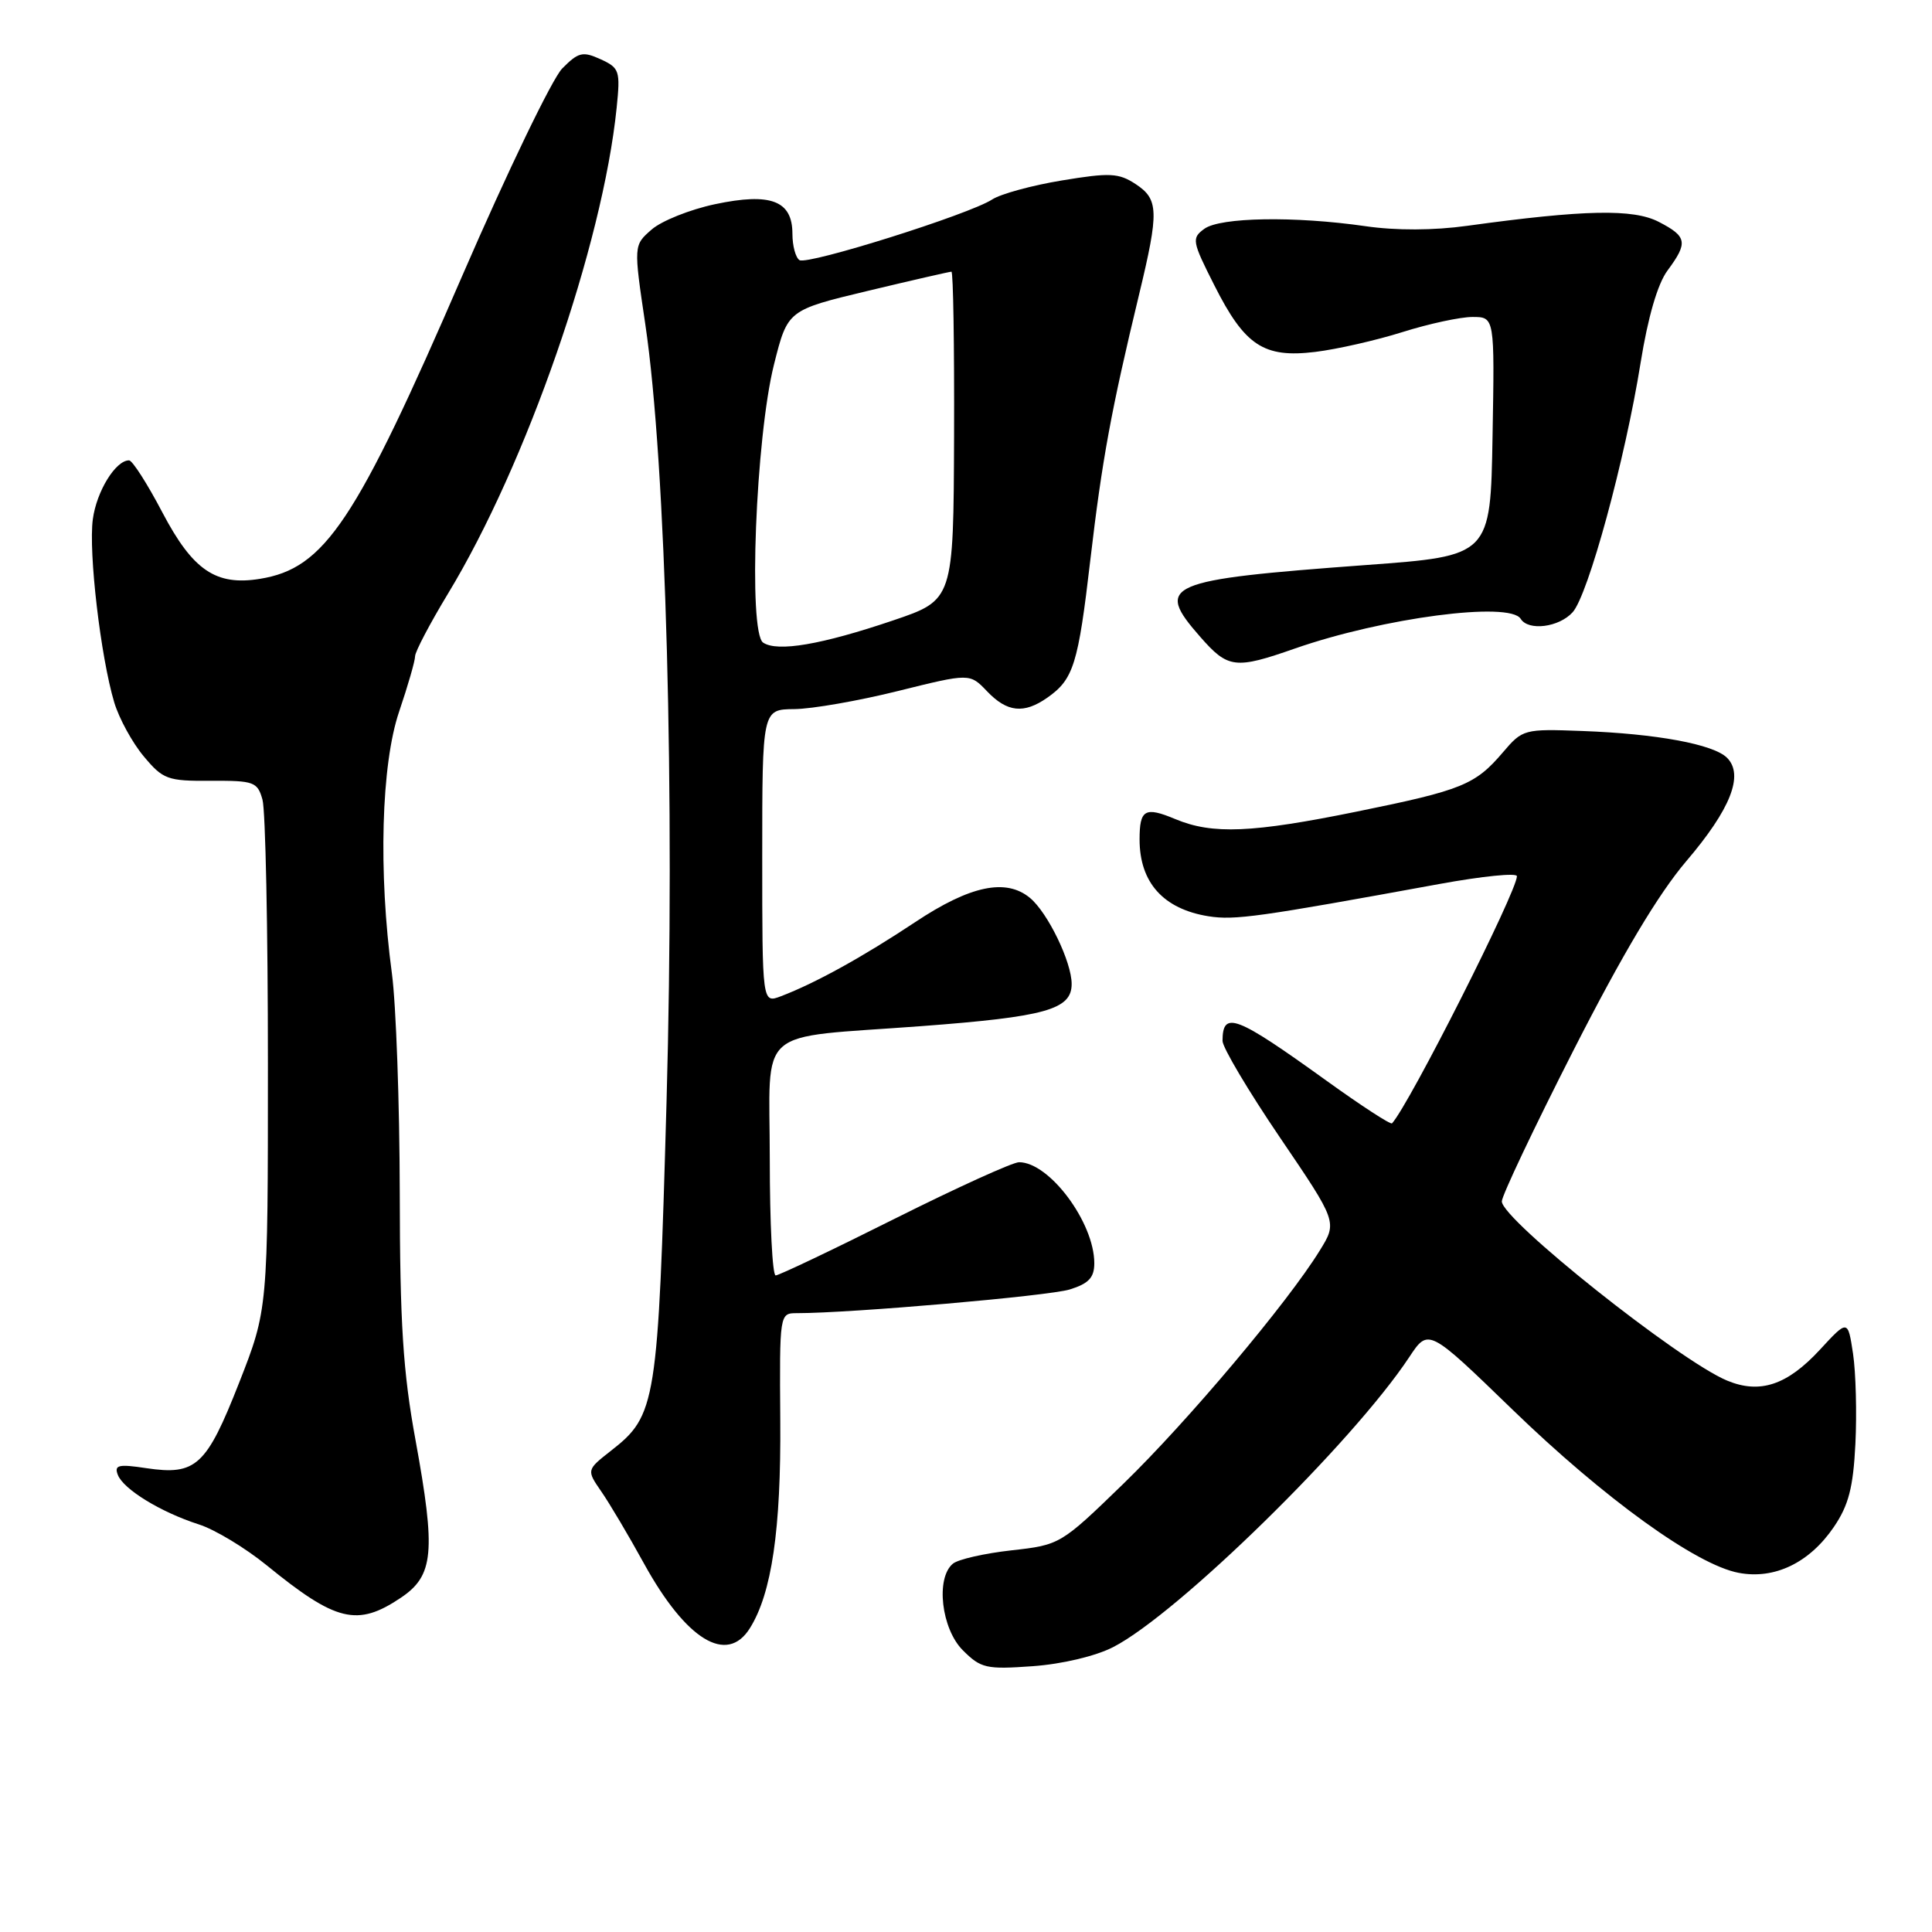 <?xml version="1.0" encoding="UTF-8" standalone="no"?>
<!DOCTYPE svg PUBLIC "-//W3C//DTD SVG 1.1//EN" "http://www.w3.org/Graphics/SVG/1.1/DTD/svg11.dtd" >
<svg xmlns="http://www.w3.org/2000/svg" xmlns:xlink="http://www.w3.org/1999/xlink" version="1.1" viewBox="0 0 256 256">
 <g >
 <path fill="currentColor"
d=" M 147.50 218.25 C 156.04 213.87 179.24 191.15 186.73 179.83 C 189.27 175.99 189.27 175.99 200.39 186.76 C 212.57 198.56 224.76 207.36 230.39 208.41 C 235.14 209.31 239.76 207.08 242.99 202.34 C 244.95 199.46 245.56 197.12 245.85 191.32 C 246.05 187.27 245.91 181.90 245.54 179.39 C 244.85 174.83 244.85 174.83 241.15 178.84 C 236.81 183.54 233.20 184.74 228.86 182.94 C 222.53 180.32 199.00 161.60 199.00 159.19 C 199.00 158.44 203.27 149.43 208.50 139.16 C 214.99 126.42 219.73 118.47 223.45 114.10 C 229.32 107.22 231.11 102.68 228.84 100.41 C 227.05 98.62 219.48 97.22 209.65 96.86 C 201.95 96.57 201.75 96.63 199.15 99.68 C 195.48 103.99 193.74 104.70 179.88 107.52 C 165.91 110.37 160.66 110.59 155.75 108.54 C 151.71 106.85 151.00 107.25 151.00 111.23 C 151.00 116.94 154.15 120.45 160.13 121.41 C 163.61 121.96 166.74 121.52 190.75 117.13 C 196.39 116.10 201.00 115.63 201.00 116.10 C 201.00 118.13 186.74 146.35 184.45 148.85 C 184.27 149.05 180.38 146.52 175.81 143.23 C 163.74 134.54 162.01 133.87 161.99 137.92 C 161.99 138.79 165.41 144.55 169.59 150.71 C 177.21 161.93 177.21 161.93 174.87 165.71 C 170.62 172.61 157.33 188.38 148.86 196.60 C 140.55 204.66 140.46 204.71 134.01 205.43 C 130.44 205.83 126.95 206.62 126.26 207.20 C 123.96 209.11 124.73 215.82 127.58 218.67 C 129.97 221.06 130.68 221.22 136.83 220.78 C 140.74 220.50 145.16 219.45 147.50 218.25 Z  M 99.36 215.75 C 102.26 211.14 103.50 202.64 103.39 188.25 C 103.29 174.00 103.29 174.00 105.62 174.00 C 112.80 174.00 138.98 171.72 141.75 170.86 C 144.26 170.08 145.00 169.29 145.00 167.38 C 145.00 161.99 139.05 154.00 135.03 154.00 C 134.19 154.00 126.76 157.38 118.53 161.50 C 110.29 165.63 103.20 169.00 102.78 169.00 C 102.35 169.00 102.00 162.08 102.00 153.61 C 102.00 135.70 99.79 137.64 122.06 135.97 C 138.56 134.73 142.00 133.77 142.00 130.38 C 142.00 127.47 138.84 120.94 136.48 118.98 C 133.30 116.34 128.55 117.34 121.26 122.19 C 114.32 126.80 108.02 130.28 103.47 132.01 C 101.00 132.95 101.00 132.95 101.00 113.48 C 101.00 94.00 101.00 94.00 105.25 93.96 C 107.59 93.94 113.78 92.86 119.00 91.56 C 128.50 89.20 128.50 89.20 130.79 91.60 C 133.45 94.39 135.67 94.62 138.77 92.45 C 142.25 90.01 142.86 88.07 144.48 74.15 C 146.03 60.93 147.23 54.39 150.94 39.00 C 153.59 27.99 153.54 26.40 150.46 24.38 C 148.23 22.92 147.05 22.86 140.71 23.91 C 136.75 24.56 132.59 25.70 131.47 26.43 C 128.46 28.40 107.04 35.14 105.94 34.47 C 105.42 34.14 105.00 32.57 105.00 30.98 C 105.00 26.58 102.13 25.49 94.73 27.06 C 91.43 27.76 87.65 29.27 86.34 30.42 C 83.95 32.50 83.95 32.50 85.51 43.00 C 88.25 61.46 89.45 105.50 88.32 146.00 C 87.19 186.08 86.96 187.54 80.97 192.22 C 77.71 194.78 77.71 194.78 79.68 197.64 C 80.77 199.21 83.32 203.51 85.34 207.19 C 90.92 217.31 96.32 220.61 99.36 215.75 Z  M 53.10 211.72 C 57.48 208.78 57.77 205.69 55.06 190.83 C 53.40 181.78 52.99 175.36 52.97 158.04 C 52.95 146.19 52.48 133.12 51.93 129.00 C 50.12 115.55 50.51 101.28 52.89 94.28 C 54.05 90.86 55.00 87.57 55.00 86.96 C 55.00 86.36 56.96 82.63 59.35 78.68 C 69.76 61.52 79.85 32.46 81.71 14.28 C 82.21 9.37 82.09 9.00 79.58 7.85 C 77.21 6.77 76.64 6.91 74.50 9.07 C 73.18 10.41 67.23 22.75 61.27 36.50 C 47.12 69.20 43.04 75.31 34.44 76.70 C 28.60 77.65 25.55 75.57 21.52 67.91 C 19.53 64.11 17.54 61.00 17.10 61.00 C 15.32 61.00 12.80 65.09 12.30 68.80 C 11.71 73.17 13.34 87.07 15.14 93.08 C 15.78 95.20 17.53 98.41 19.04 100.21 C 21.60 103.28 22.19 103.50 27.93 103.46 C 33.66 103.43 34.12 103.60 34.78 105.96 C 35.18 107.36 35.50 123.12 35.50 141.00 C 35.50 173.50 35.50 173.50 31.67 183.26 C 27.35 194.25 25.97 195.52 19.39 194.54 C 15.70 193.98 15.11 194.12 15.61 195.42 C 16.35 197.34 21.30 200.37 26.34 201.99 C 28.46 202.66 32.51 205.11 35.35 207.42 C 44.53 214.90 47.35 215.58 53.10 211.72 Z  M 171.59 85.93 C 183.25 81.86 200.05 79.65 201.50 82.00 C 202.52 83.64 206.57 83.13 208.38 81.13 C 210.44 78.85 215.34 60.89 217.39 48.06 C 218.36 42.03 219.64 37.62 220.95 35.85 C 223.70 32.14 223.55 31.34 219.80 29.40 C 216.42 27.65 209.96 27.78 194.43 29.92 C 189.98 30.54 184.98 30.56 180.93 29.97 C 171.56 28.62 161.69 28.78 159.58 30.32 C 157.88 31.56 157.95 31.96 160.90 37.79 C 164.94 45.81 167.45 47.46 174.28 46.63 C 177.15 46.28 182.35 45.10 185.84 44.00 C 189.33 42.90 193.50 42.00 195.11 42.00 C 198.05 42.00 198.05 42.00 197.77 57.83 C 197.50 73.66 197.50 73.66 181.00 74.87 C 154.34 76.84 152.94 77.44 159.05 84.40 C 162.72 88.59 163.68 88.70 171.59 85.93 Z  M 101.12 85.15 C 99.12 83.81 100.13 57.97 102.56 48.29 C 104.37 41.09 104.37 41.09 115.00 38.54 C 120.85 37.14 125.83 36.00 126.07 36.00 C 126.31 36.00 126.46 45.79 126.42 57.75 C 126.34 79.50 126.34 79.50 118.34 82.21 C 108.86 85.42 103.02 86.42 101.12 85.15 Z "/>
</g>
</svg>